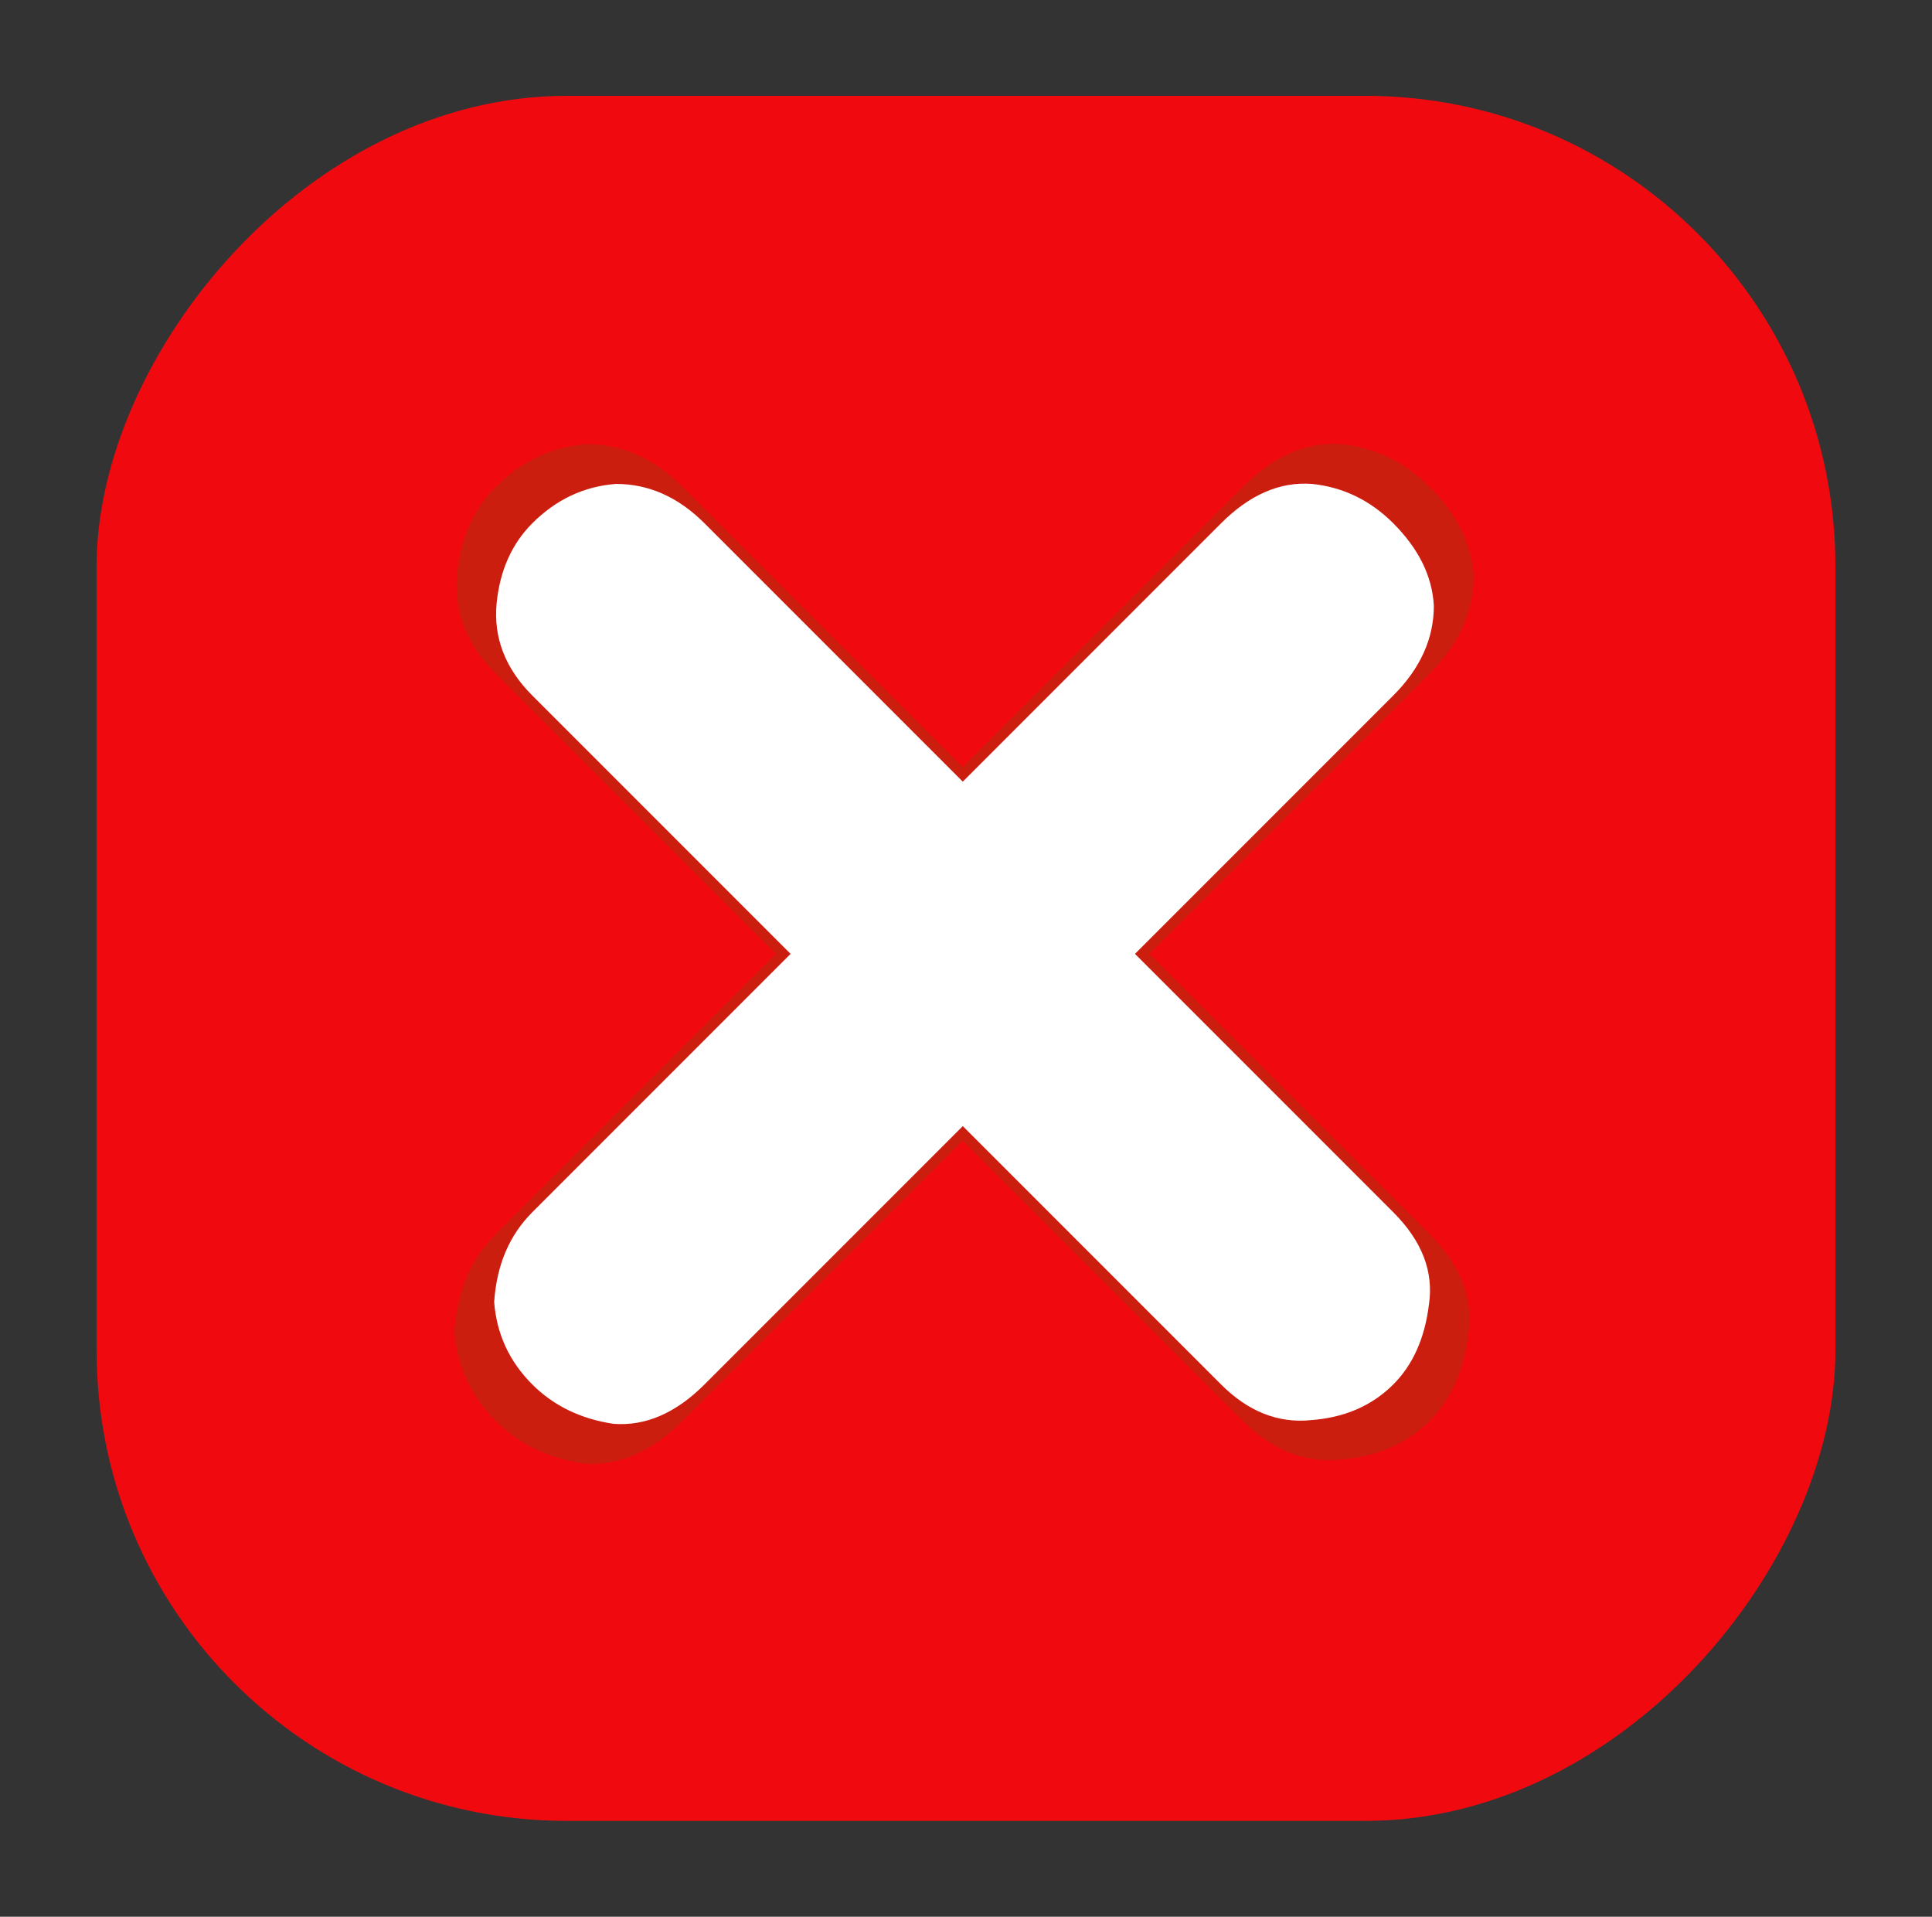 <?xml version="1.0" encoding="UTF-8" standalone="no"?>
<!-- Created with Inkscape (http://www.inkscape.org/) -->
<svg
   xmlns:dc="http://purl.org/dc/elements/1.1/"
   xmlns:cc="http://creativecommons.org/ns#"
   xmlns:rdf="http://www.w3.org/1999/02/22-rdf-syntax-ns#"
   xmlns:svg="http://www.w3.org/2000/svg"
   xmlns="http://www.w3.org/2000/svg"
   xmlns:xlink="http://www.w3.org/1999/xlink"
   xmlns:sodipodi="http://sodipodi.sourceforge.net/DTD/sodipodi-0.dtd"
   xmlns:inkscape="http://www.inkscape.org/namespaces/inkscape"
   width="145.824"
   height="144.637"
   id="svg2014"
   sodipodi:version="0.32"
   inkscape:version="0.46"
   version="1.0"
   sodipodi:docbase="C:\Documents and Settings\Molumen\Desktop"
   sodipodi:docname="detail.svg"
   inkscape:output_extension="org.inkscape.output.svg.inkscape">
  <rect width="100%" height="100%" fill="#333333" stroke="none"/>
  <defs
     id="defs2016">
    <inkscape:perspective
       sodipodi:type="inkscape:persp3d"
       inkscape:vp_x="0 : 72.318642 : 1"
       inkscape:vp_y="0 : 1000 : 0"
       inkscape:vp_z="145.8244 : 72.318642 : 1"
       inkscape:persp3d-origin="72.912201 : 48.212428 : 1"
       id="perspective17" />
    <linearGradient
       inkscape:collect="always"
       id="linearGradient2555">
      <stop
         style="stop-color:#ffffff;stop-opacity:1;"
         offset="0"
         id="stop2557" />
      <stop
         style="stop-color:#ffffff;stop-opacity:0;"
         offset="1"
         id="stop2559" />
    </linearGradient>
    <linearGradient
       inkscape:collect="always"
       xlink:href="#linearGradient2555"
       id="linearGradient2026"
       gradientUnits="userSpaceOnUse"
       gradientTransform="matrix(-0.657,0,0,0.657,-16.966,114.629)"
       x1="-344.153"
       y1="274.711"
       x2="-395.849"
       y2="425.4" />
    <linearGradient
       inkscape:collect="always"
       xlink:href="#linearGradient2555"
       id="linearGradient2391"
       gradientUnits="userSpaceOnUse"
       gradientTransform="matrix(-0.591,0,0,0.591,154.896,149.463)"
       x1="-344.153"
       y1="274.711"
       x2="-395.849"
       y2="425.4" />
  </defs>
  <sodipodi:namedview
     id="base"
     pagecolor="#ffffff"
     bordercolor="#666666"
     borderopacity="1.0"
     gridtolerance="10000"
     guidetolerance="10"
     objecttolerance="10"
     inkscape:pageopacity="0.0"
     inkscape:pageshadow="2"
     inkscape:zoom="1.4"
     inkscape:cx="83.65569"
     inkscape:cy="83.45924"
     inkscape:document-units="px"
     inkscape:current-layer="layer1"
     inkscape:window-width="853"
     inkscape:window-height="763"
     inkscape:window-x="602"
     inkscape:window-y="18"
     showgrid="false" />
  <g
     inkscape:label="Layer 1"
     inkscape:groupmode="layer"
     id="layer1"
     transform="translate(-318.516,-325.575)">
    <rect
       style="fill:#f00a10;fill-opacity:1;fill-rule:evenodd;stroke:none;stroke-width:0.875;stroke-linecap:square;stroke-linejoin:miter;stroke-miterlimit:4;stroke-dasharray:0.875, 1.75;stroke-dashoffset:0;stroke-opacity:1"
       id="rect3417"
       width="131.242"
       height="130.174"
       x="-457.05"
       y="332.806"
       rx="35.488"
       ry="35.488"
       transform="scale(-1,1)"
       inkscape:export-filename="C:\Documents and Settings\Molumen\Desktop\path3511111.png"
       inkscape:export-xdpi="7.7063322"
       inkscape:export-ydpi="7.7063322" />
    <g
       id="g3479"
       transform="matrix(0.591,0,0,0.591,77.785,-39.551)"
       inkscape:export-filename="C:\Documents and Settings\Molumen\Desktop\path3511111.png"
       inkscape:export-xdpi="7.7063322"
       inkscape:export-ydpi="7.7063322">
      <path
         style="font-size:454.957px;font-style:normal;font-variant:normal;font-weight:normal;font-stretch:normal;line-height:100%;writing-mode:lr-tb;text-anchor:start;fill:#cb1e0e;fill-opacity:1;stroke:none;stroke-width:1px;stroke-linecap:butt;stroke-linejoin:miter;stroke-opacity:1;font-family:GOST type B"
         d="M 554.127,739.603 L 589.904,703.826 C 593.652,700.077 595.527,695.932 595.527,691.389 C 595.299,687.3 593.425,683.495 589.904,679.974 C 586.724,676.793 582.976,674.976 578.66,674.522 C 574.23,674.181 570.028,675.998 566.053,679.974 L 530.275,715.751 L 494.497,679.974 C 490.863,676.339 486.774,674.522 482.23,674.522 C 477.801,674.862 473.939,676.68 470.645,679.974 C 467.806,682.813 466.159,686.504 465.704,691.048 C 465.25,695.818 466.897,700.077 470.645,703.826 L 506.423,739.603 L 470.645,775.381 C 467.465,778.561 465.705,782.707 465.364,787.818 C 465.705,792.248 467.465,796.052 470.645,799.233 C 473.598,802.186 477.346,804.003 481.89,804.685 C 486.319,805.025 490.522,803.208 494.497,799.233 L 530.275,763.455 L 566.053,799.233 C 569.801,802.981 573.946,804.628 578.49,804.174 C 583.146,803.833 586.951,802.186 589.904,799.233 C 592.63,796.507 594.277,792.815 594.845,788.159 C 595.527,783.615 593.88,779.356 589.904,775.381 L 554.127,739.603"
         id="path3419" />
      <path
         id="path3421"
         d="M 552.28,739.603 L 585.267,706.616 C 588.722,703.16 590.45,699.338 590.45,695.149 C 590.241,691.379 588.513,687.871 585.267,684.625 C 582.334,681.692 578.879,680.017 574.899,679.598 C 570.815,679.284 566.94,680.959 563.275,684.625 L 530.288,717.612 L 497.301,684.625 C 493.95,681.274 490.18,679.598 485.991,679.598 C 481.907,679.912 478.346,681.588 475.31,684.625 C 472.692,687.243 471.173,690.646 470.754,694.835 C 470.335,699.233 471.854,703.16 475.31,706.616 L 508.297,739.603 L 475.31,772.59 C 472.377,775.522 470.754,779.345 470.44,784.057 C 470.754,788.141 472.377,791.649 475.31,794.582 C 478.032,797.304 481.488,798.98 485.677,799.609 C 489.761,799.922 493.636,798.247 497.301,794.582 L 530.288,761.595 L 563.275,794.582 C 566.731,798.037 570.553,799.556 574.742,799.137 C 579.036,798.823 582.544,797.304 585.267,794.582 C 587.78,792.068 589.298,788.665 589.822,784.372 C 590.45,780.183 588.932,776.256 585.267,772.59 L 552.28,739.603"
         style="font-size:454.957px;font-style:normal;font-variant:normal;font-weight:normal;font-stretch:normal;line-height:100%;writing-mode:lr-tb;text-anchor:start;fill:#ffffff;fill-opacity:1;stroke:none;stroke-width:1px;stroke-linecap:butt;stroke-linejoin:miter;stroke-opacity:1;font-family:GOST type B" />
    </g>
  </g>
</svg>
